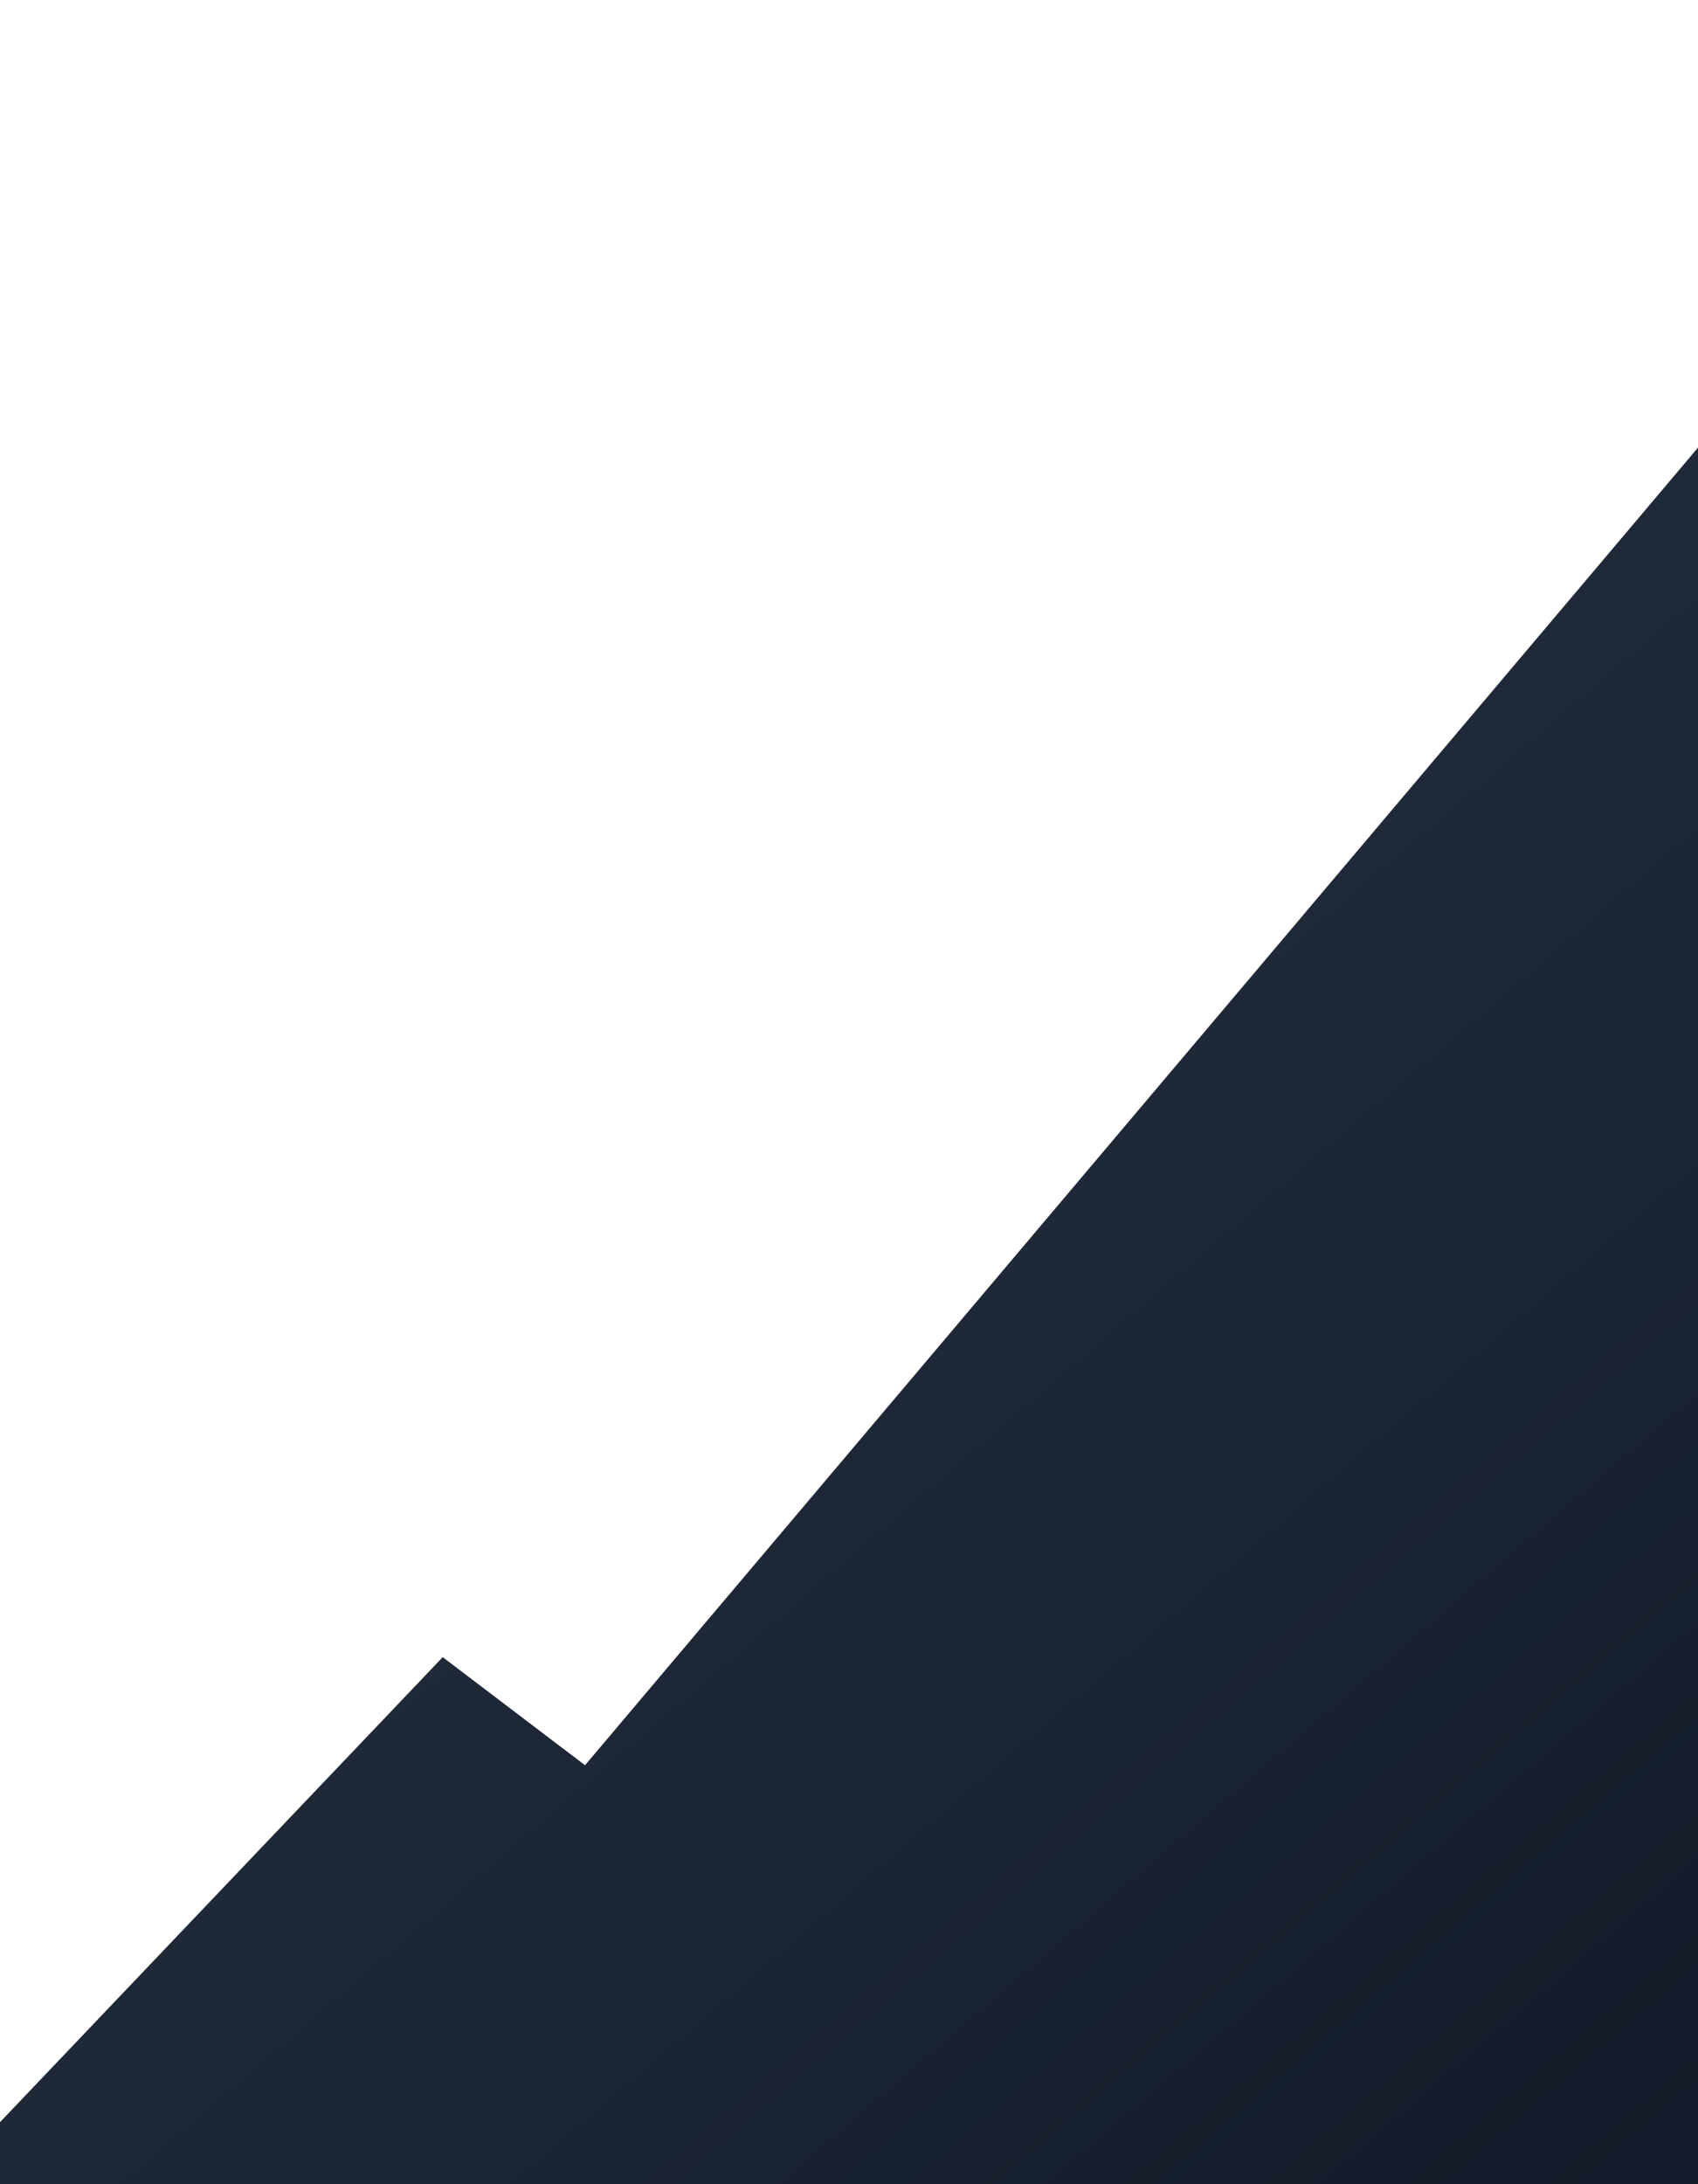 <?xml version="1.0" encoding="UTF-8" standalone="no"?>
<svg
   xmlns:dc="http://purl.org/dc/elements/1.1/"
   xmlns:cc="http://creativecommons.org/ns#"
   xmlns:rdf="http://www.w3.org/1999/02/22-rdf-syntax-ns#"
   xmlns:svg="http://www.w3.org/2000/svg"
   xmlns="http://www.w3.org/2000/svg"
   xmlns:xlink="http://www.w3.org/1999/xlink"
   xmlns:sodipodi="http://sodipodi.sourceforge.net/DTD/sodipodi-0.dtd"
   xmlns:inkscape="http://www.inkscape.org/namespaces/inkscape"
   width="350"
   height="450"
   viewBox="0 0 92.604 119.062"
   version="1.1"
   id="svg8"
   inkscape:version="1.0beta1 (32d4812, 2019-09-19)"
   sodipodi:docname="up-bg.svg">
  <defs
     id="defs2">
    <linearGradient
       id="linearGradient847"
       inkscape:collect="always">
      <stop
         id="stop843"
         offset="0"
         style="stop-color:#1f2937;stop-opacity:1" />
      <stop
         id="stop845"
         offset="1"
         style="stop-color:#111827;stop-opacity:1" />
    </linearGradient>
    <linearGradient
       gradientTransform="translate(0,24.4)"
       gradientUnits="userSpaceOnUse"
       y2="115.198"
       x2="87.395"
       y1="54.351"
       x1="35.108"
       id="linearGradient849"
       xlink:href="#linearGradient847"
       inkscape:collect="always" />
  </defs>
  <sodipodi:namedview
     id="base"
     pagecolor="#ffffff"
     bordercolor="#666666"
     borderopacity="1.0"
     inkscape:pageopacity="0.0"
     inkscape:pageshadow="2"
     inkscape:zoom="0.84920724"
     inkscape:cx="-106.31329"
     inkscape:cy="365.85086"
     inkscape:document-units="mm"
     inkscape:current-layer="layer1"
     inkscape:document-rotation="0"
     showgrid="false"
     units="px"
     inkscape:window-width="1635"
     inkscape:window-height="907"
     inkscape:window-x="0"
     inkscape:window-y="23"
     inkscape:window-maximized="0" />
  <g
     inkscape:label="Layer 1"
     inkscape:groupmode="layer"
     id="layer1">
    <path
       sodipodi:nodetypes="cccccccc"
       inkscape:connector-curvature="0"
       d="M 0,115.681 24.144,90.333 31.906,96.224 92.604,24.4 v 0 94.901 H 0 Z"
       style="fill:url(#linearGradient849);fill-opacity:1;stroke:none;stroke-width:0.065;stroke-linejoin:round"
       id="rect840" />
  </g>
</svg>
